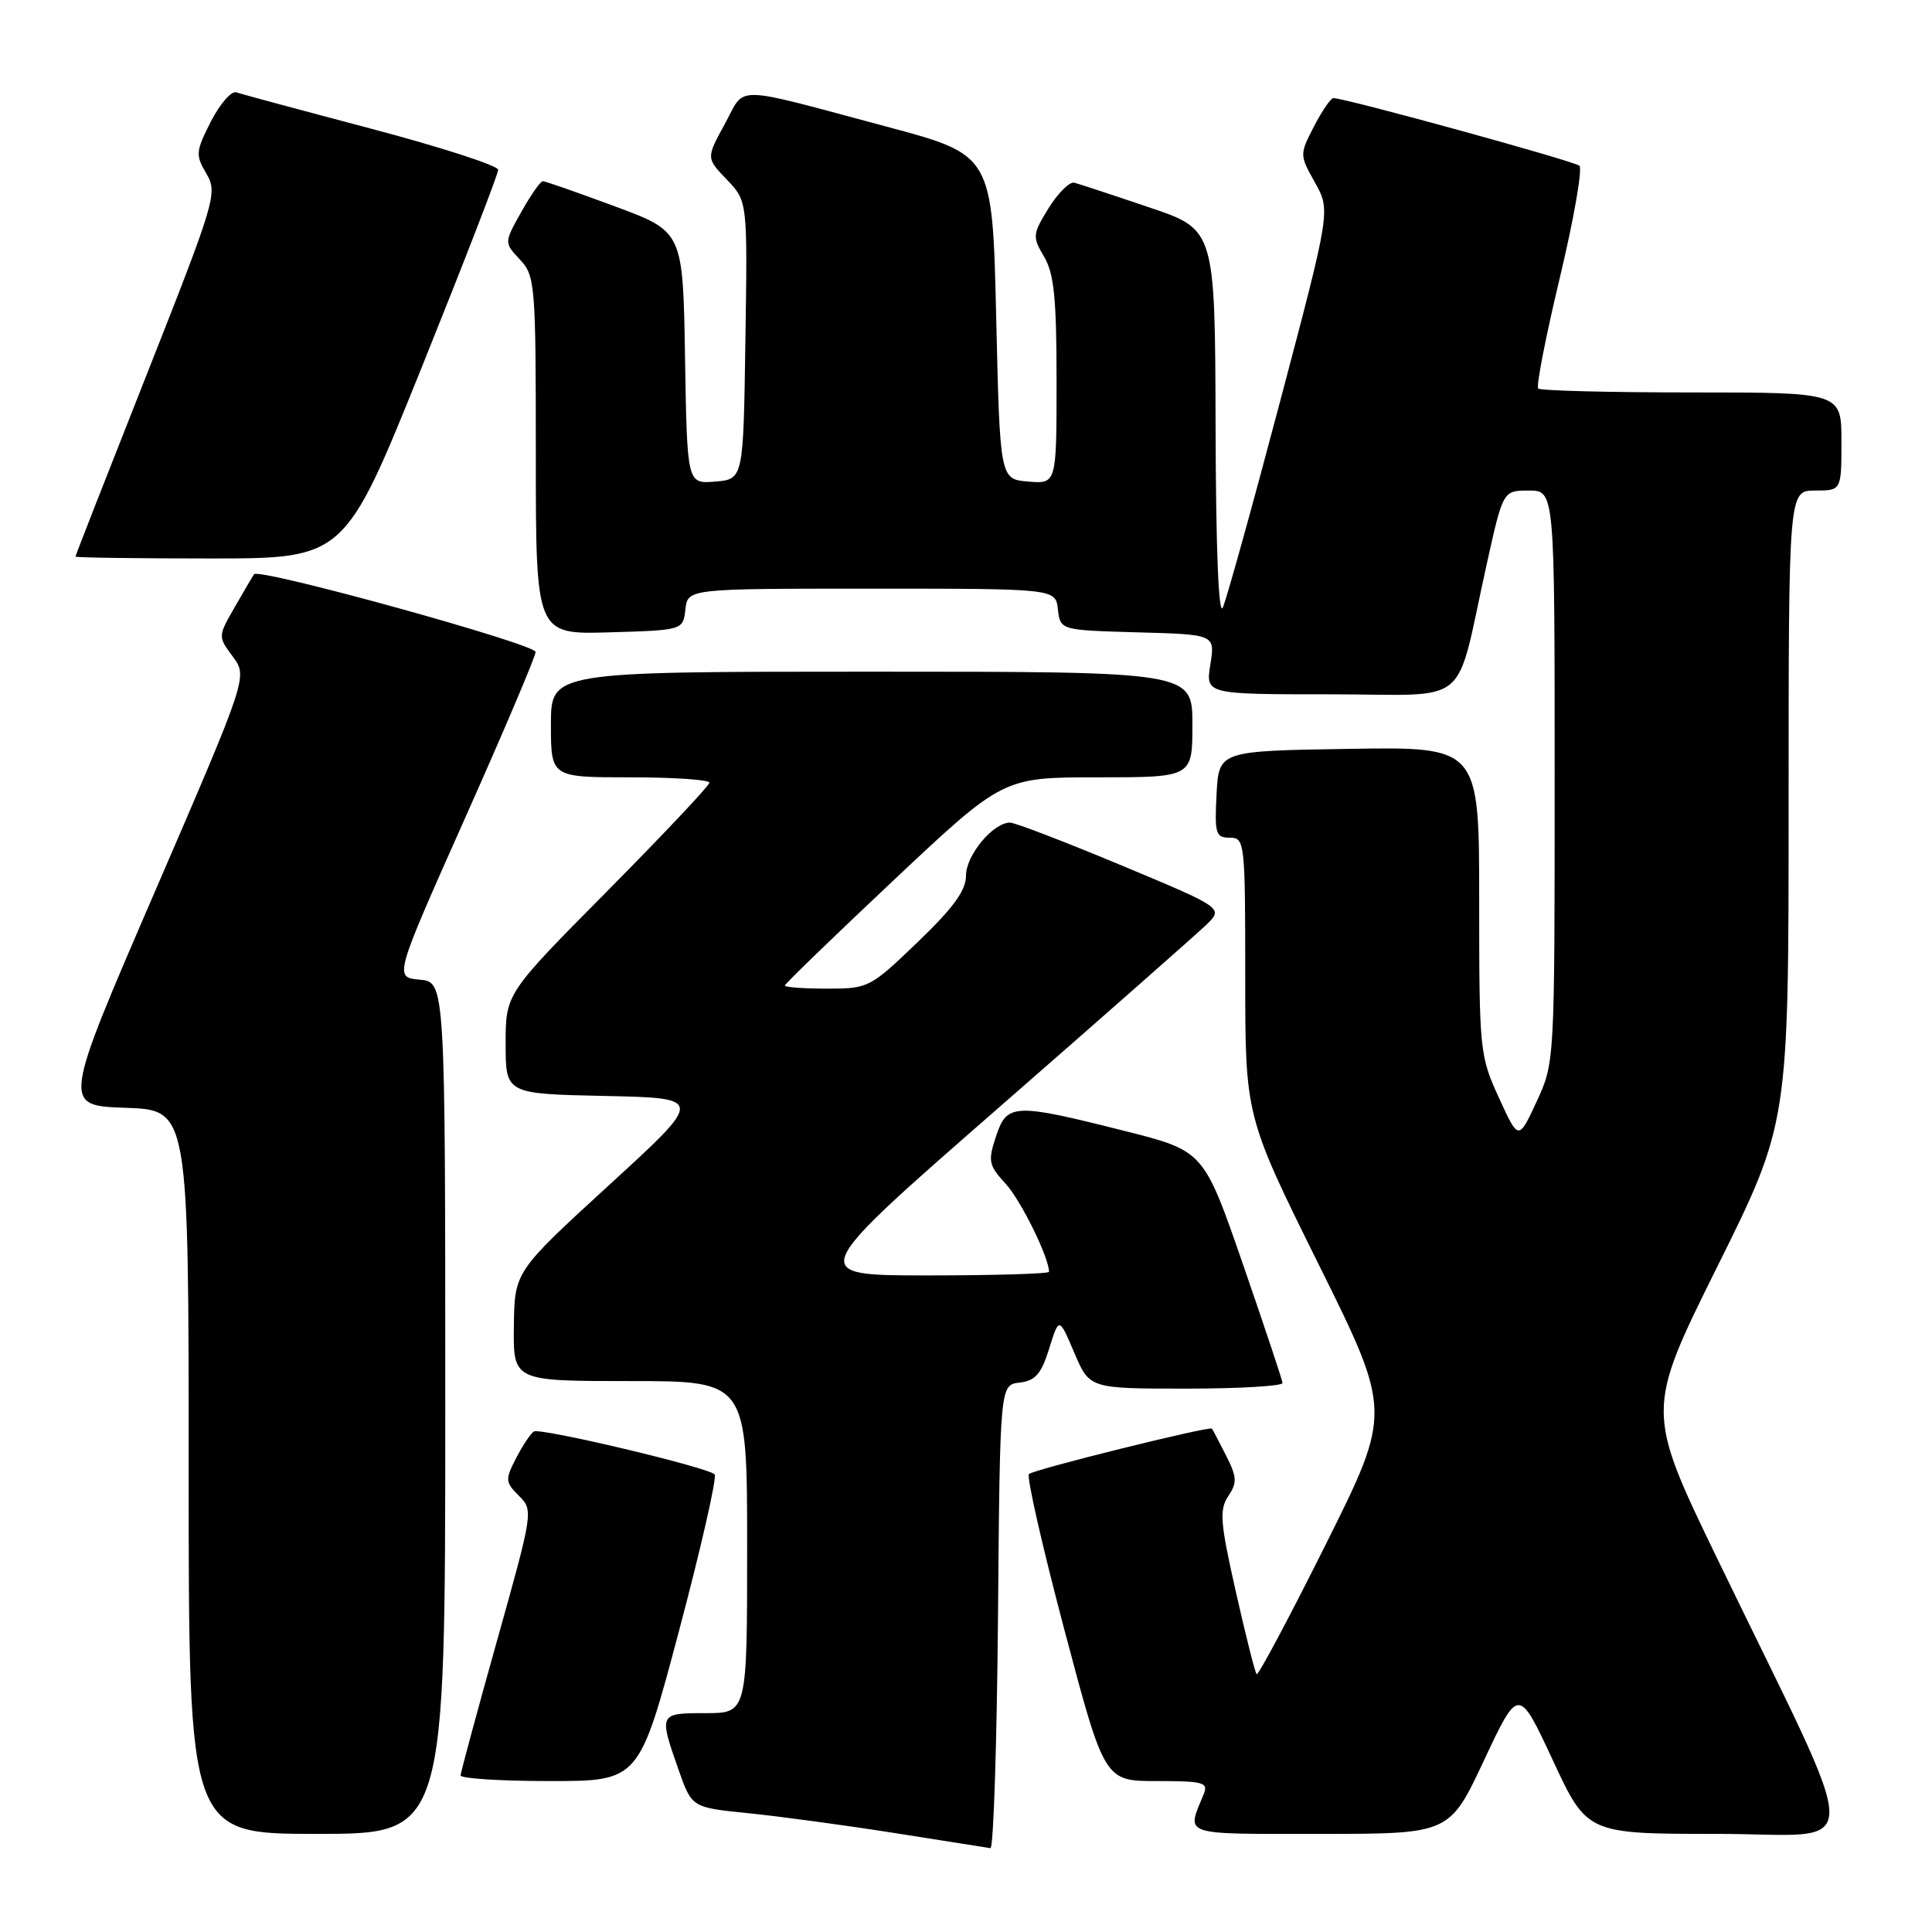 <?xml version="1.0" encoding="UTF-8" standalone="no"?>
<!DOCTYPE svg PUBLIC "-//W3C//DTD SVG 1.1//EN" "http://www.w3.org/Graphics/SVG/1.1/DTD/svg11.dtd" >
<svg xmlns="http://www.w3.org/2000/svg" xmlns:xlink="http://www.w3.org/1999/xlink" version="1.1" viewBox="0 0 256 256">
 <g >
 <path fill="currentColor"
d=" M 132.24 214.25 C 132.50 183.50 132.50 183.50 135.11 183.20 C 137.20 182.95 137.97 182.06 139.02 178.70 C 140.33 174.50 140.33 174.50 142.35 179.25 C 144.37 184.00 144.37 184.00 157.19 184.00 C 164.23 184.00 169.97 183.66 169.94 183.25 C 169.91 182.84 167.54 175.75 164.69 167.50 C 159.50 152.50 159.50 152.50 149.00 149.85 C 134.34 146.15 133.42 146.19 131.97 150.59 C 130.89 153.86 131.00 154.40 133.24 156.84 C 135.26 159.02 139.00 166.62 139.00 168.52 C 139.00 168.78 131.77 169.00 122.94 169.00 C 106.88 169.00 106.88 169.00 132.19 146.90 C 146.11 134.75 158.54 123.79 159.82 122.56 C 162.13 120.32 162.13 120.32 148.58 114.66 C 141.13 111.55 134.49 109.00 133.83 109.00 C 131.59 109.00 128.00 113.32 128.00 116.02 C 128.00 117.99 126.33 120.29 121.59 124.84 C 115.29 130.89 115.07 131.00 109.59 131.00 C 106.51 131.00 104.00 130.82 104.00 130.59 C 104.00 130.37 110.51 124.07 118.46 116.59 C 132.91 103.00 132.91 103.00 145.46 103.00 C 158.00 103.00 158.00 103.00 158.00 96.00 C 158.00 89.00 158.00 89.00 115.50 89.00 C 73.00 89.00 73.00 89.00 73.00 96.00 C 73.00 103.00 73.00 103.00 83.50 103.00 C 89.28 103.00 94.00 103.32 94.00 103.71 C 94.00 104.09 87.92 110.54 80.50 118.04 C 67.00 131.66 67.00 131.66 67.00 138.30 C 67.00 144.94 67.00 144.94 80.15 145.22 C 93.30 145.50 93.30 145.50 80.74 157.00 C 68.18 168.50 68.18 168.50 68.09 175.75 C 68.00 183.00 68.00 183.00 83.50 183.00 C 99.00 183.00 99.00 183.00 99.00 205.00 C 99.00 227.00 99.00 227.00 93.50 227.00 C 87.30 227.00 87.29 227.03 89.91 234.50 C 91.67 239.50 91.67 239.50 99.08 240.25 C 103.16 240.66 111.90 241.84 118.50 242.88 C 125.10 243.92 130.83 244.83 131.24 244.89 C 131.64 244.95 132.09 231.16 132.24 214.25 Z  M 59.00 186.56 C 59.00 130.12 59.00 130.12 55.61 129.81 C 52.22 129.50 52.22 129.50 61.58 108.50 C 66.73 96.95 70.96 87.00 70.97 86.39 C 71.00 85.35 34.33 75.22 33.67 76.09 C 33.50 76.32 32.35 78.26 31.12 80.42 C 28.87 84.33 28.87 84.33 30.85 87.01 C 32.82 89.68 32.82 89.68 20.55 118.09 C 8.27 146.50 8.27 146.50 16.64 146.79 C 25.00 147.08 25.00 147.08 25.00 195.04 C 25.00 243.00 25.00 243.00 42.00 243.00 C 59.00 243.00 59.00 243.00 59.00 186.56 Z  M 196.64 233.25 C 201.22 223.50 201.22 223.50 205.76 233.25 C 210.30 243.00 210.30 243.00 227.60 243.00 C 247.33 243.00 247.32 247.36 227.64 206.72 C 218.07 186.94 218.07 186.94 227.53 167.88 C 237.00 148.82 237.00 148.82 237.00 106.91 C 237.00 65.00 237.00 65.00 240.50 65.00 C 244.00 65.00 244.00 65.00 244.00 58.50 C 244.00 52.00 244.00 52.00 224.17 52.00 C 213.26 52.00 204.10 51.77 203.82 51.48 C 203.53 51.20 204.82 44.60 206.68 36.82 C 208.54 29.03 209.71 22.35 209.28 21.96 C 208.59 21.34 178.26 13.00 176.68 13.00 C 176.33 13.00 175.18 14.69 174.11 16.75 C 172.19 20.48 172.19 20.52 174.24 24.19 C 176.31 27.89 176.31 27.89 169.62 53.19 C 165.94 67.11 162.52 79.40 162.03 80.50 C 161.47 81.75 161.11 72.68 161.07 56.46 C 161.00 30.41 161.00 30.41 152.25 27.47 C 147.44 25.84 142.99 24.38 142.36 24.21 C 141.74 24.04 140.21 25.55 138.96 27.56 C 136.81 31.05 136.78 31.36 138.35 34.02 C 139.67 36.24 140.00 39.57 140.00 50.46 C 140.00 64.12 140.00 64.12 136.25 63.81 C 132.50 63.50 132.50 63.50 132.00 42.01 C 131.50 20.53 131.50 20.53 117.52 16.79 C 96.67 11.22 98.86 11.26 96.03 16.45 C 93.57 20.94 93.57 20.94 96.31 23.80 C 99.05 26.66 99.05 26.66 98.77 45.08 C 98.50 63.50 98.50 63.50 94.77 63.81 C 91.05 64.12 91.05 64.12 90.77 47.41 C 90.50 30.69 90.50 30.69 81.50 27.35 C 76.55 25.52 72.25 24.01 71.93 24.01 C 71.62 24.00 70.34 25.83 69.08 28.07 C 66.79 32.15 66.79 32.15 68.89 34.39 C 70.91 36.54 71.00 37.61 71.00 60.35 C 71.00 84.07 71.00 84.07 80.75 83.79 C 90.50 83.50 90.50 83.50 90.82 80.75 C 91.13 78.00 91.13 78.00 115.50 78.00 C 139.87 78.00 139.87 78.00 140.18 80.75 C 140.50 83.50 140.50 83.50 150.76 83.79 C 161.01 84.07 161.01 84.07 160.38 88.04 C 159.74 92.00 159.74 92.00 176.33 92.00 C 195.28 92.00 192.68 94.17 197.00 74.75 C 199.16 65.00 199.16 65.00 202.58 65.00 C 206.00 65.00 206.00 65.00 206.00 102.90 C 206.00 140.78 206.00 140.80 203.61 145.97 C 201.21 151.14 201.21 151.14 198.61 145.45 C 196.07 139.91 196.00 139.22 196.00 119.36 C 196.00 98.95 196.00 98.95 178.75 99.23 C 161.50 99.50 161.50 99.50 161.20 105.25 C 160.93 110.48 161.09 111.00 162.95 111.00 C 164.94 111.00 165.00 111.52 165.00 129.45 C 165.00 147.90 165.00 147.90 174.71 167.50 C 184.43 187.09 184.43 187.09 175.66 204.66 C 170.84 214.32 166.72 222.05 166.51 221.84 C 166.30 221.63 165.06 216.70 163.75 210.89 C 161.68 201.72 161.55 200.06 162.75 198.25 C 163.95 196.45 163.91 195.71 162.44 192.83 C 161.51 191.00 160.68 189.41 160.59 189.30 C 160.30 188.93 136.94 194.72 136.34 195.32 C 136.01 195.66 138.12 204.95 141.04 215.97 C 146.35 236.00 146.35 236.00 153.28 236.00 C 159.49 236.00 160.14 236.18 159.49 237.75 C 157.21 243.31 156.31 243.00 174.92 243.00 C 192.07 243.00 192.07 243.00 196.64 233.25 Z  M 90.00 215.99 C 92.92 204.99 95.03 195.70 94.69 195.36 C 93.74 194.41 71.61 189.16 70.74 189.68 C 70.33 189.92 69.27 191.51 68.40 193.19 C 66.91 196.07 66.94 196.38 68.76 198.20 C 70.68 200.12 70.65 200.31 65.88 217.32 C 63.23 226.77 61.05 234.84 61.03 235.25 C 61.01 235.66 66.33 236.00 72.84 236.00 C 84.69 236.00 84.69 236.00 90.00 215.99 Z  M 55.85 48.75 C 61.44 34.86 66.02 23.05 66.01 22.50 C 66.01 21.95 58.46 19.51 49.25 17.07 C 40.04 14.64 31.97 12.46 31.31 12.24 C 30.66 12.02 29.15 13.75 27.95 16.09 C 25.93 20.06 25.89 20.54 27.34 23.00 C 28.85 25.56 28.58 26.48 19.46 49.58 C 14.26 62.73 10.00 73.61 10.00 73.75 C 10.00 73.89 18.03 74.00 27.83 74.00 C 45.67 74.00 45.67 74.00 55.85 48.75 Z "/>
</g>
</svg>